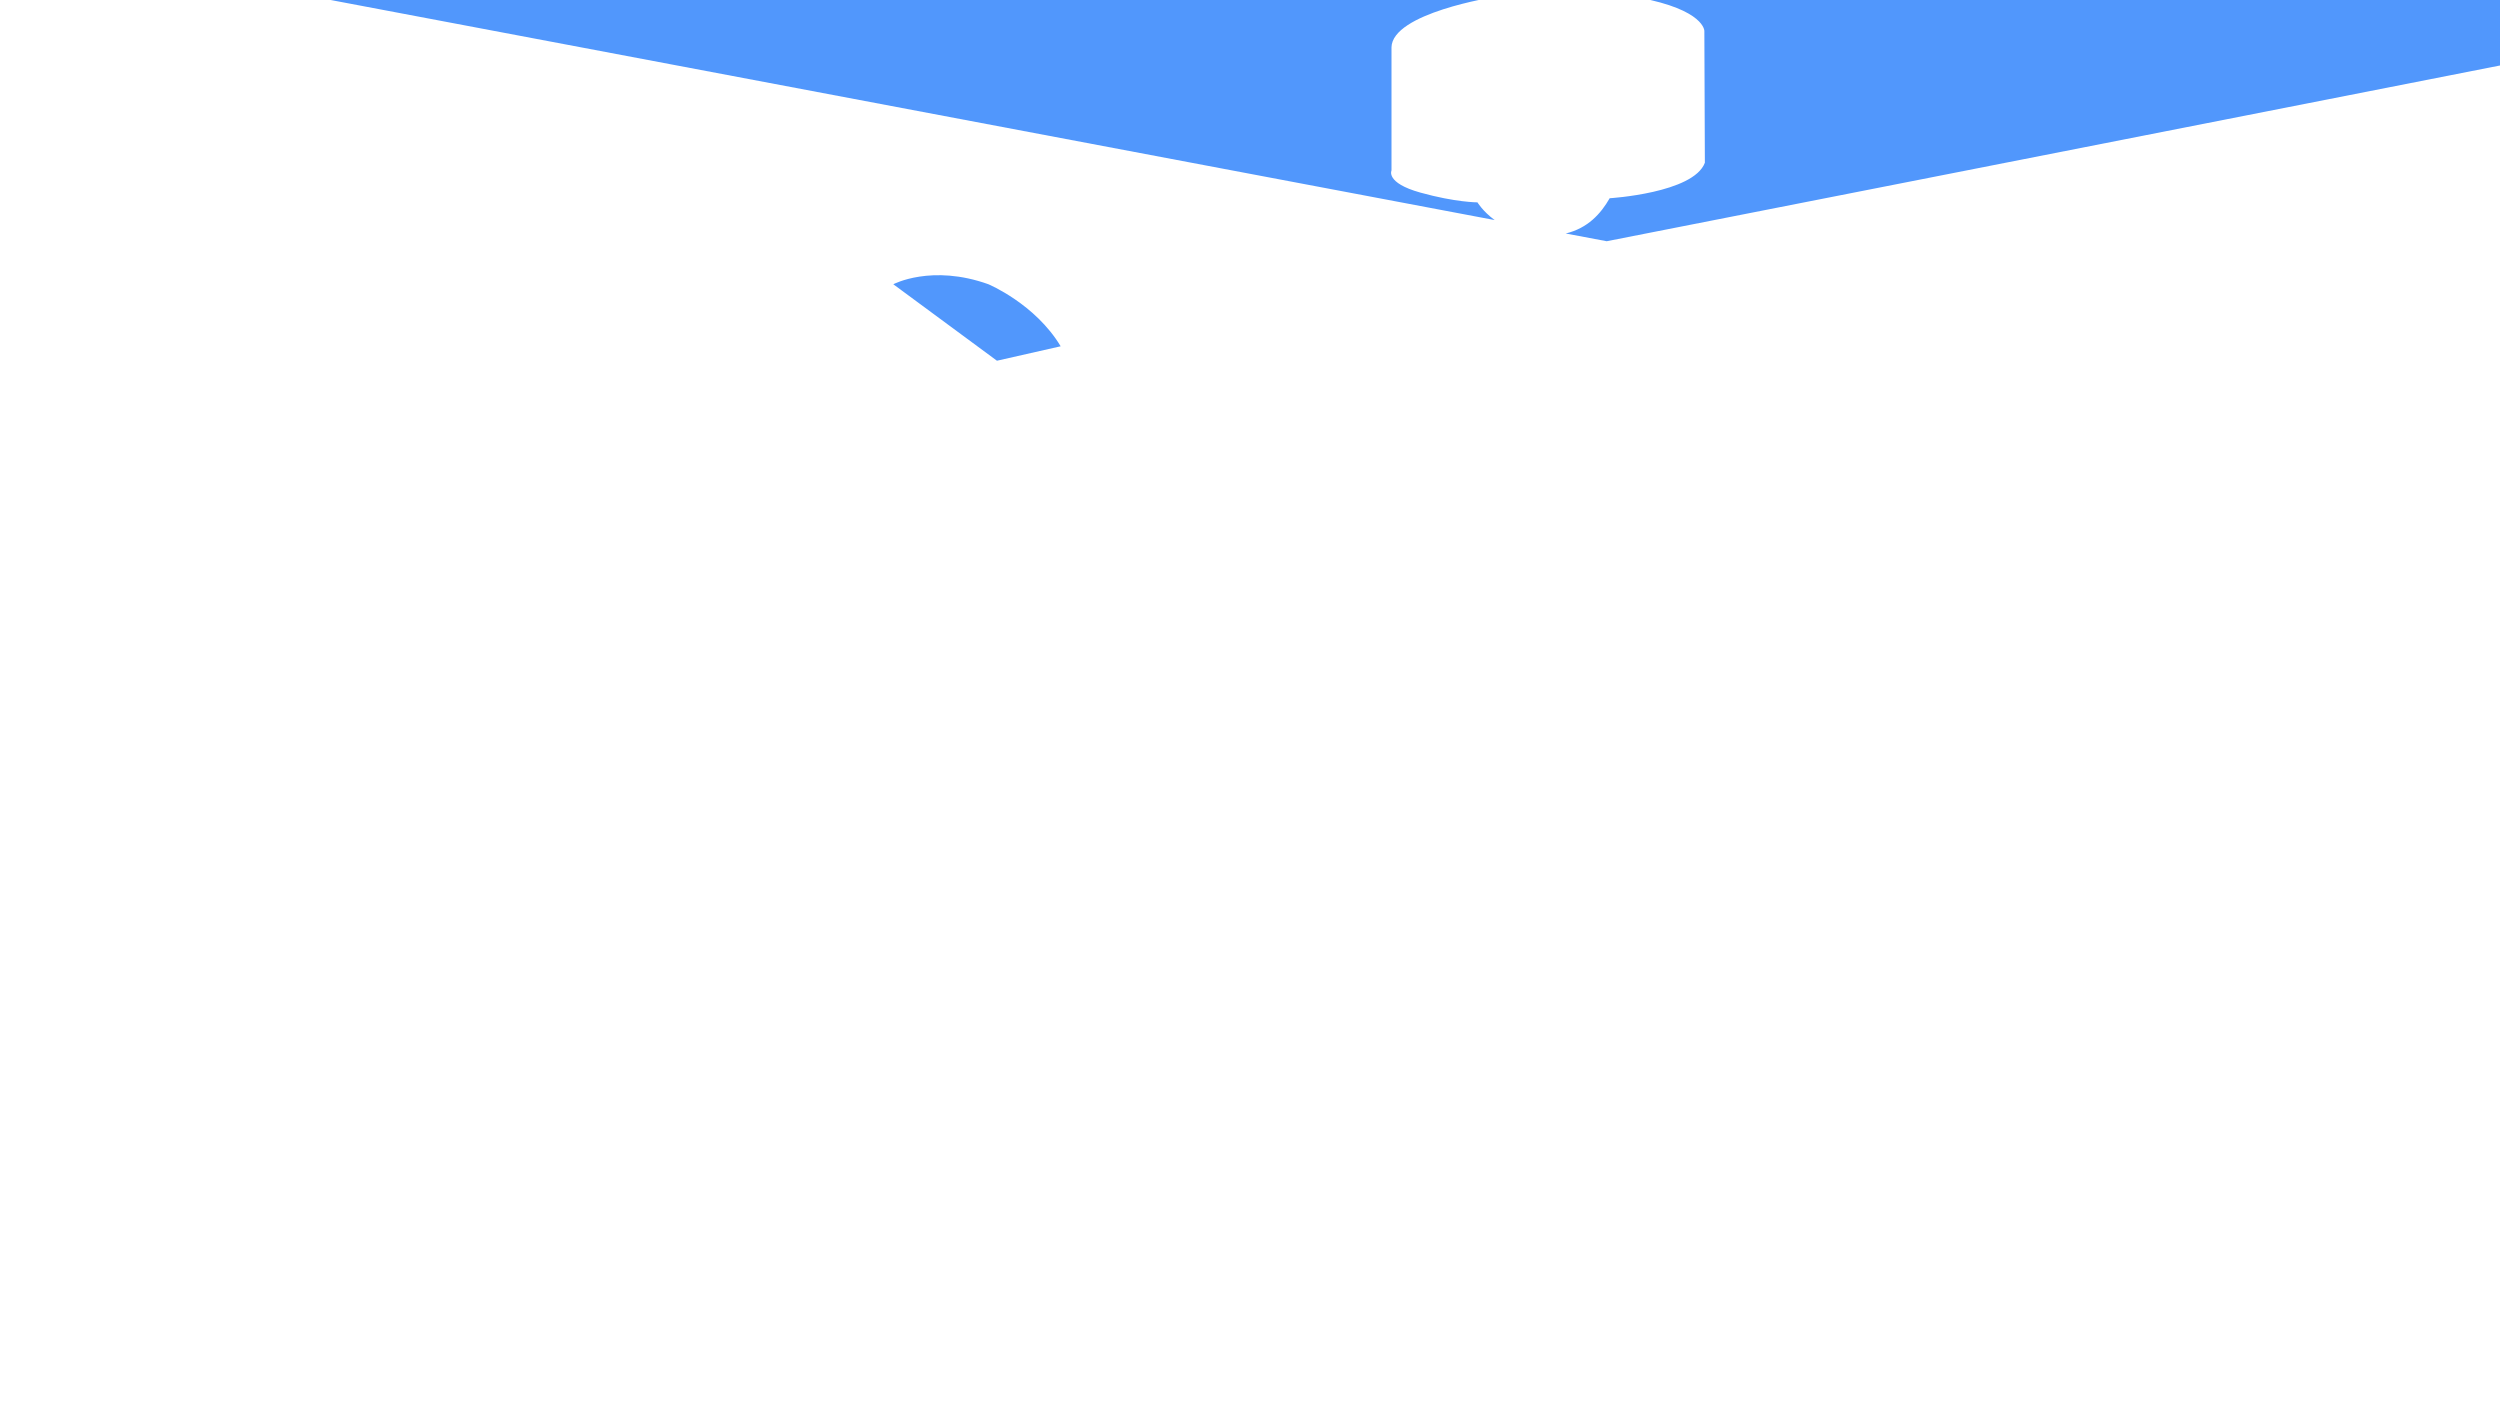 <?xml version="1.0" encoding="UTF-8"?>
<svg id="Layer_1" xmlns="http://www.w3.org/2000/svg" version="1.1" viewBox="0 0 1280 720">
  <!-- Generator: Adobe Illustrator 29.6.1, SVG Export Plug-In . SVG Version: 2.1.1 Build 9)  -->
  <defs>
    <style>
      .st0 {
        fill: #5197fc;
      }
    </style>
  </defs>
  <g id="Layer_2">
    <path class="st0" d="M1282.64,33.01l-460.01,90.5-20.97-3.96c11.28-2.74,17.92-10.05,22.49-18.05,0,0,42.95-2.63,48.74-18.18l-.26-67.45s.26-10.8-33.72-17.13c-8.39-1.56-17.14-2.37-25.55-2.7l468.79-1.04.5,38h-.01ZM712.44,24.3c.26-17.65,52.7-25.82,52.7-25.82,0,0,11.48-1.75,27.37-2.39L156.12-2.49l609.15,115.16c-6.06-4.43-8.82-9.06-8.82-9.06,0,0-11.33,0-29.25-5.01s-14.75-11.33-14.75-11.33V24.3h-.01ZM506.09,145.54c-29.14-10.44-48.72,0-48.72,0l53.07,39.15,32.62-7.39c-13.05-21.75-36.97-31.75-36.97-31.75h0Z"/>
  </g>
</svg>